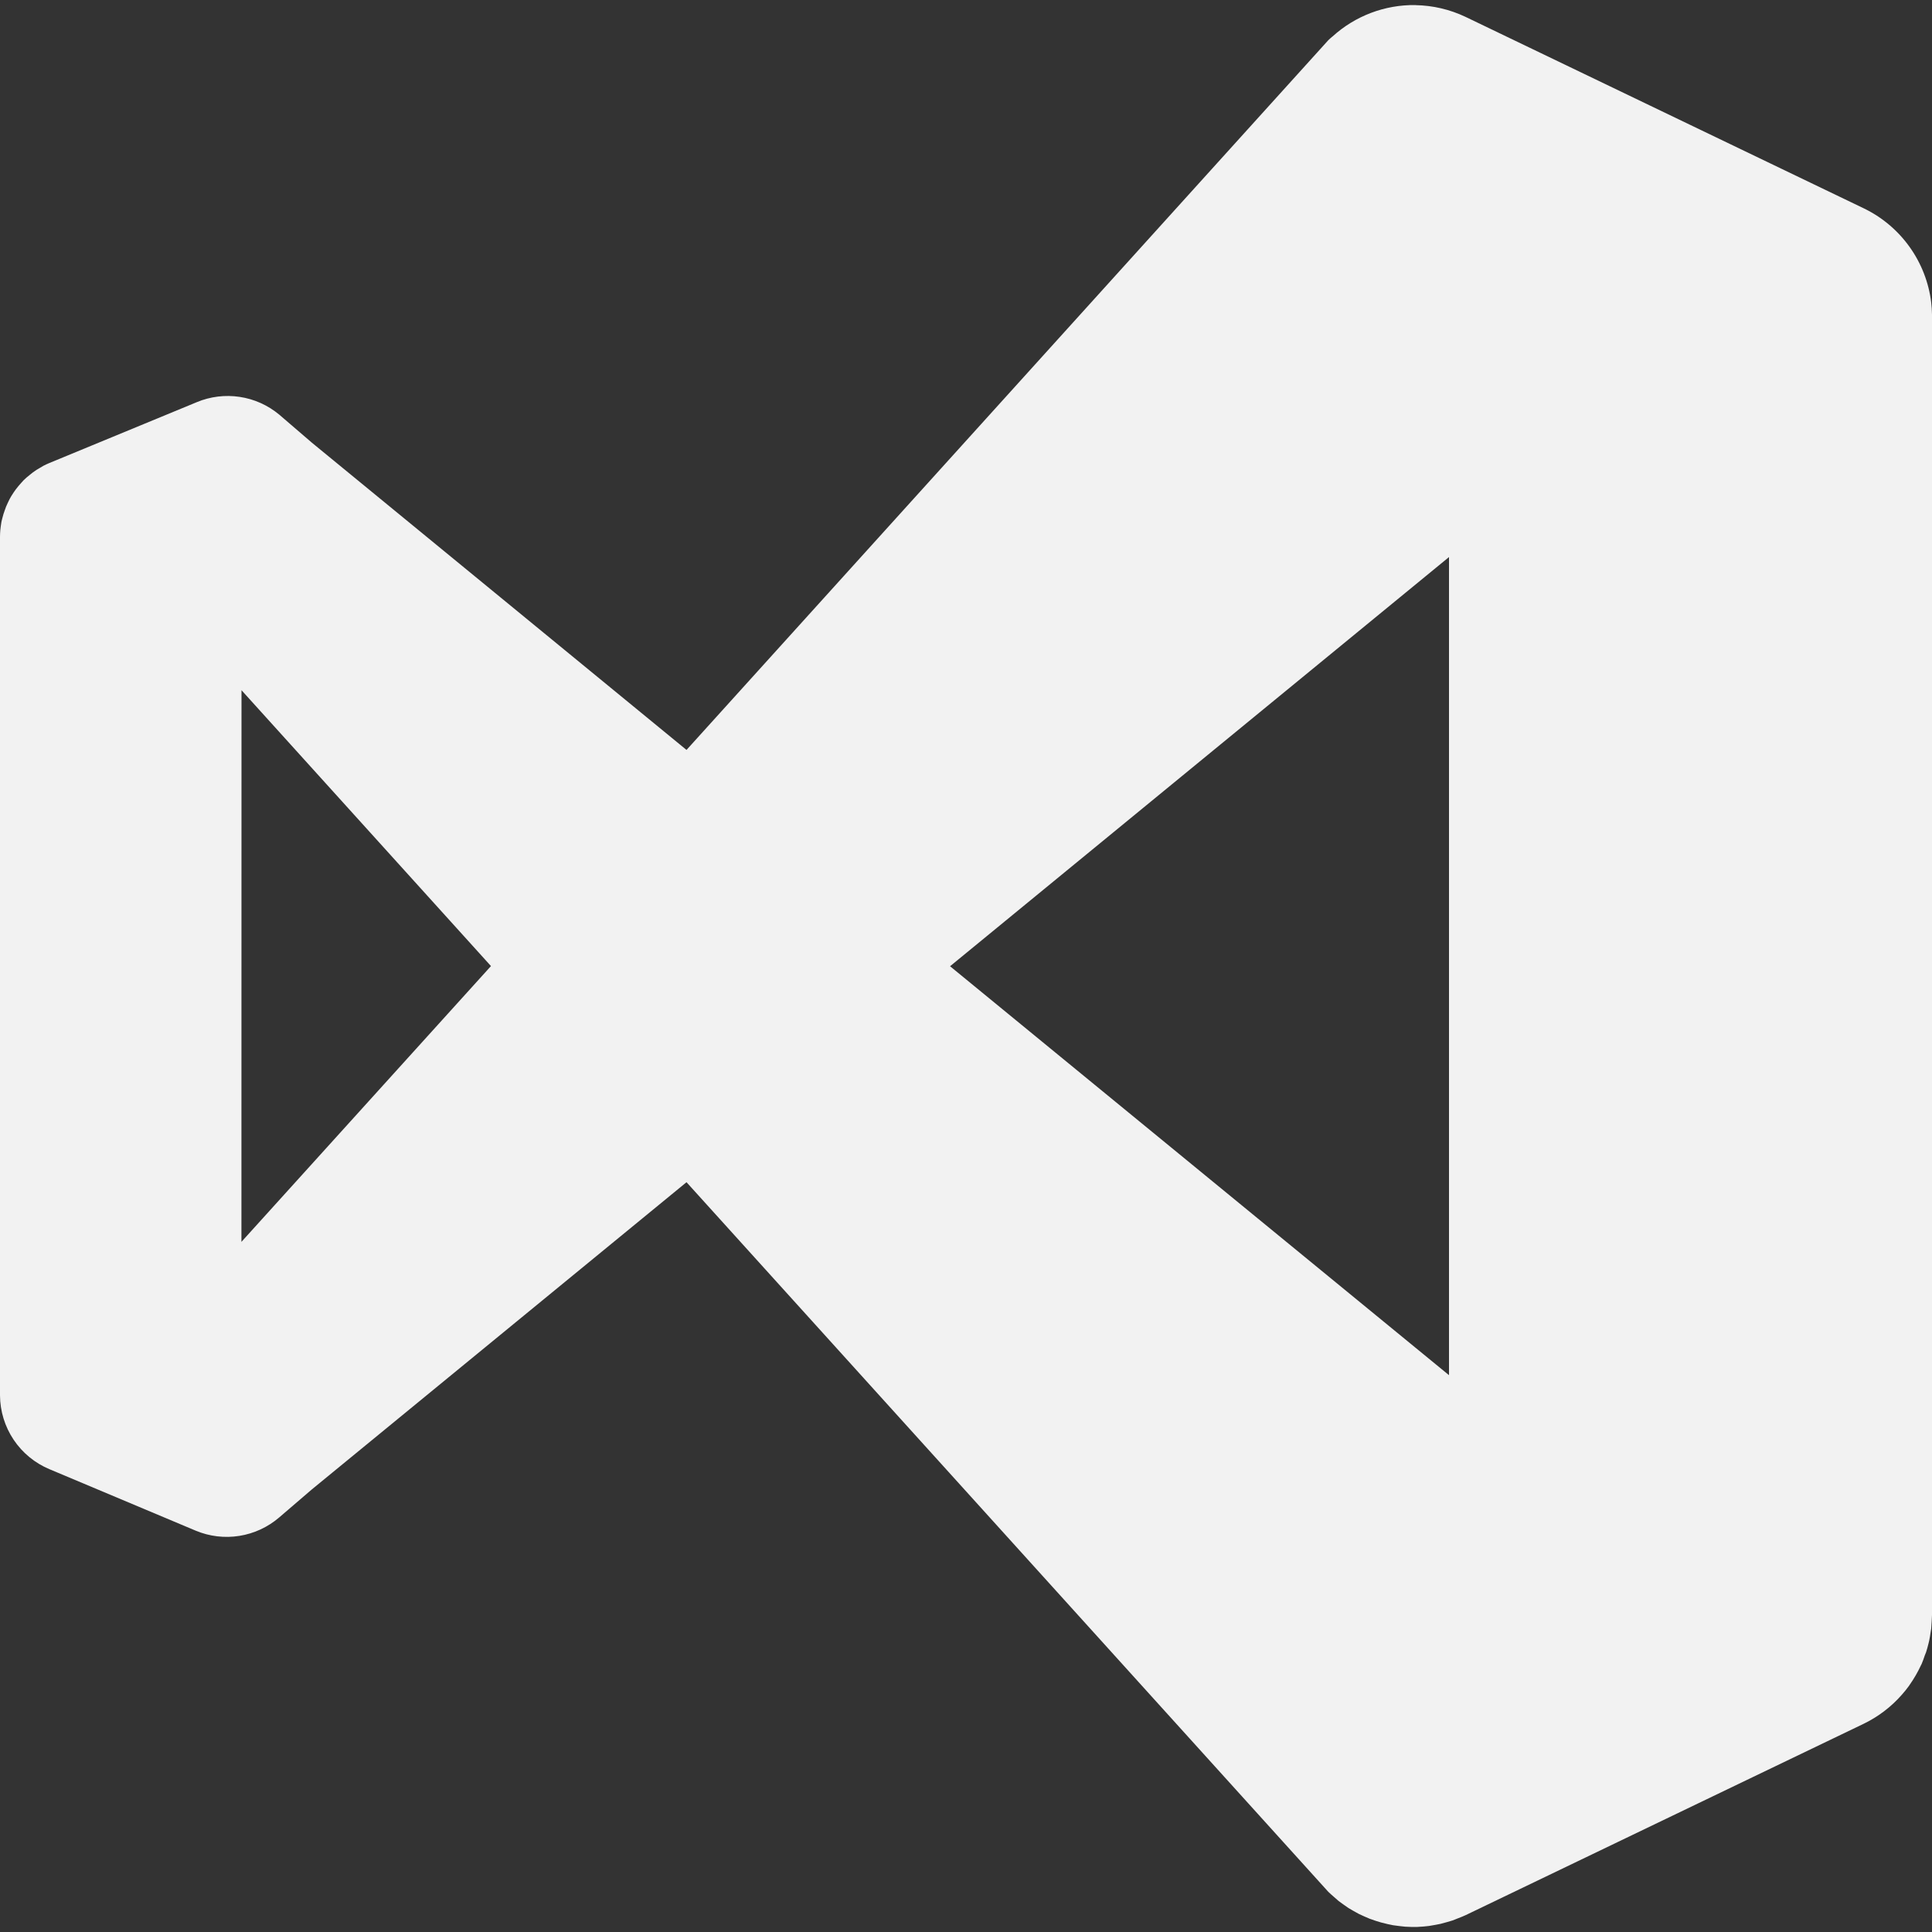 <svg width="80" height="80" viewBox="0 0 80 80" fill="none" xmlns="http://www.w3.org/2000/svg">
<rect x="0" y="0" width="80" height="80" fill="#333333" stroke="none"/>
<g clip-path="url(#clip0_2045_31)">
<path d="M58.61 0.21C57.339 0.192 56.109 0.66 55.17 1.517C55.169 1.517 55.168 1.517 55.167 1.517C55.109 1.564 55.054 1.615 55 1.667L28.427 31.053L12.917 18.333L11.56 17.167C11.092 16.778 10.527 16.524 9.925 16.434C9.323 16.343 8.708 16.419 8.147 16.653C8.133 16.659 8.12 16.664 8.107 16.67L2.05 19.17C1.963 19.206 1.877 19.246 1.793 19.29C1.74 19.32 1.688 19.351 1.637 19.383C1.594 19.407 1.552 19.431 1.51 19.457C1.456 19.493 1.402 19.531 1.35 19.57C1.316 19.596 1.283 19.623 1.25 19.65C1.2 19.689 1.151 19.729 1.103 19.77C1.062 19.806 1.022 19.842 0.983 19.88C0.947 19.918 0.911 19.957 0.877 19.997C0.839 20.038 0.802 20.08 0.767 20.123C0.726 20.171 0.688 20.22 0.65 20.27C0.623 20.307 0.596 20.345 0.57 20.383C0.533 20.438 0.497 20.493 0.463 20.55C0.44 20.588 0.418 20.627 0.397 20.667C0.368 20.721 0.342 20.777 0.317 20.833C0.293 20.883 0.271 20.933 0.25 20.983C0.231 21.032 0.213 21.081 0.197 21.13C0.178 21.182 0.16 21.234 0.143 21.287C0.125 21.347 0.108 21.408 0.093 21.47C0.081 21.514 0.07 21.559 0.06 21.603C0.049 21.663 0.041 21.723 0.033 21.783C0.025 21.839 0.019 21.894 0.013 21.95C0.005 22.042 0.001 22.134 0 22.227L0 57.78C0.004 58.434 0.2 59.073 0.565 59.617C0.929 60.16 1.446 60.585 2.05 60.837L8.107 63.383C8.676 63.62 9.3 63.695 9.909 63.598C10.518 63.502 11.088 63.238 11.557 62.837L12.917 61.67L28.427 48.953L55.003 78.337C55.081 78.411 55.161 78.484 55.243 78.553C55.305 78.61 55.369 78.666 55.433 78.72C55.497 78.768 55.561 78.815 55.627 78.86C55.695 78.911 55.765 78.96 55.837 79.007C55.908 79.051 55.98 79.093 56.053 79.133C56.125 79.175 56.197 79.215 56.27 79.253C56.345 79.29 56.42 79.324 56.497 79.357C56.574 79.392 56.651 79.425 56.73 79.457C56.81 79.487 56.892 79.514 56.973 79.54C57.046 79.564 57.12 79.586 57.193 79.607C57.282 79.631 57.37 79.653 57.46 79.673C57.535 79.691 57.611 79.706 57.687 79.72C57.77 79.733 57.853 79.744 57.937 79.753C58.02 79.764 58.103 79.773 58.187 79.78C58.268 79.785 58.349 79.789 58.43 79.79C58.516 79.792 58.601 79.792 58.687 79.79C58.773 79.787 58.86 79.781 58.947 79.773C59.021 79.767 59.096 79.759 59.17 79.75C59.267 79.736 59.364 79.719 59.46 79.7C59.527 79.688 59.594 79.675 59.66 79.66C59.75 79.638 59.839 79.614 59.927 79.587C60.003 79.566 60.078 79.544 60.153 79.52C60.232 79.491 60.31 79.46 60.387 79.427C60.488 79.389 60.588 79.348 60.687 79.303L77.167 71.38C77.771 71.088 78.311 70.678 78.753 70.173C78.859 70.054 78.959 69.929 79.053 69.8C79.058 69.792 79.062 69.784 79.067 69.777C79.162 69.642 79.251 69.503 79.333 69.36C79.408 69.23 79.477 69.096 79.54 68.96C79.55 68.941 79.56 68.922 79.57 68.903C79.619 68.785 79.663 68.665 79.703 68.543C79.721 68.502 79.737 68.461 79.753 68.42C79.791 68.302 79.824 68.183 79.853 68.063C79.864 68.022 79.874 67.981 79.883 67.94C79.906 67.829 79.925 67.718 79.94 67.607C79.95 67.551 79.959 67.496 79.967 67.44C79.976 67.34 79.983 67.24 79.987 67.14C79.993 67.051 79.998 66.962 80 66.873V13.14C80 13.137 80 13.133 80 13.13C80 13.094 80 13.059 80 13.023C79.997 12.856 79.986 12.689 79.967 12.523C79.865 11.691 79.555 10.897 79.065 10.215C78.576 9.534 77.923 8.986 77.167 8.623L60.687 0.7C60.038 0.391 59.331 0.225 58.613 0.213L58.61 0.21ZM60 23.067V56.943L39.34 40.01L60 23.067ZM10 28.58L20.33 40.003L9.997 51.423L10 28.58Z" fill="#F2F2F2"/>
</g>
<defs>
<clipPath id="clip0_2045_31">
<rect width="80" height="80" fill="white"/>
</clipPath>
</defs>
</svg>
